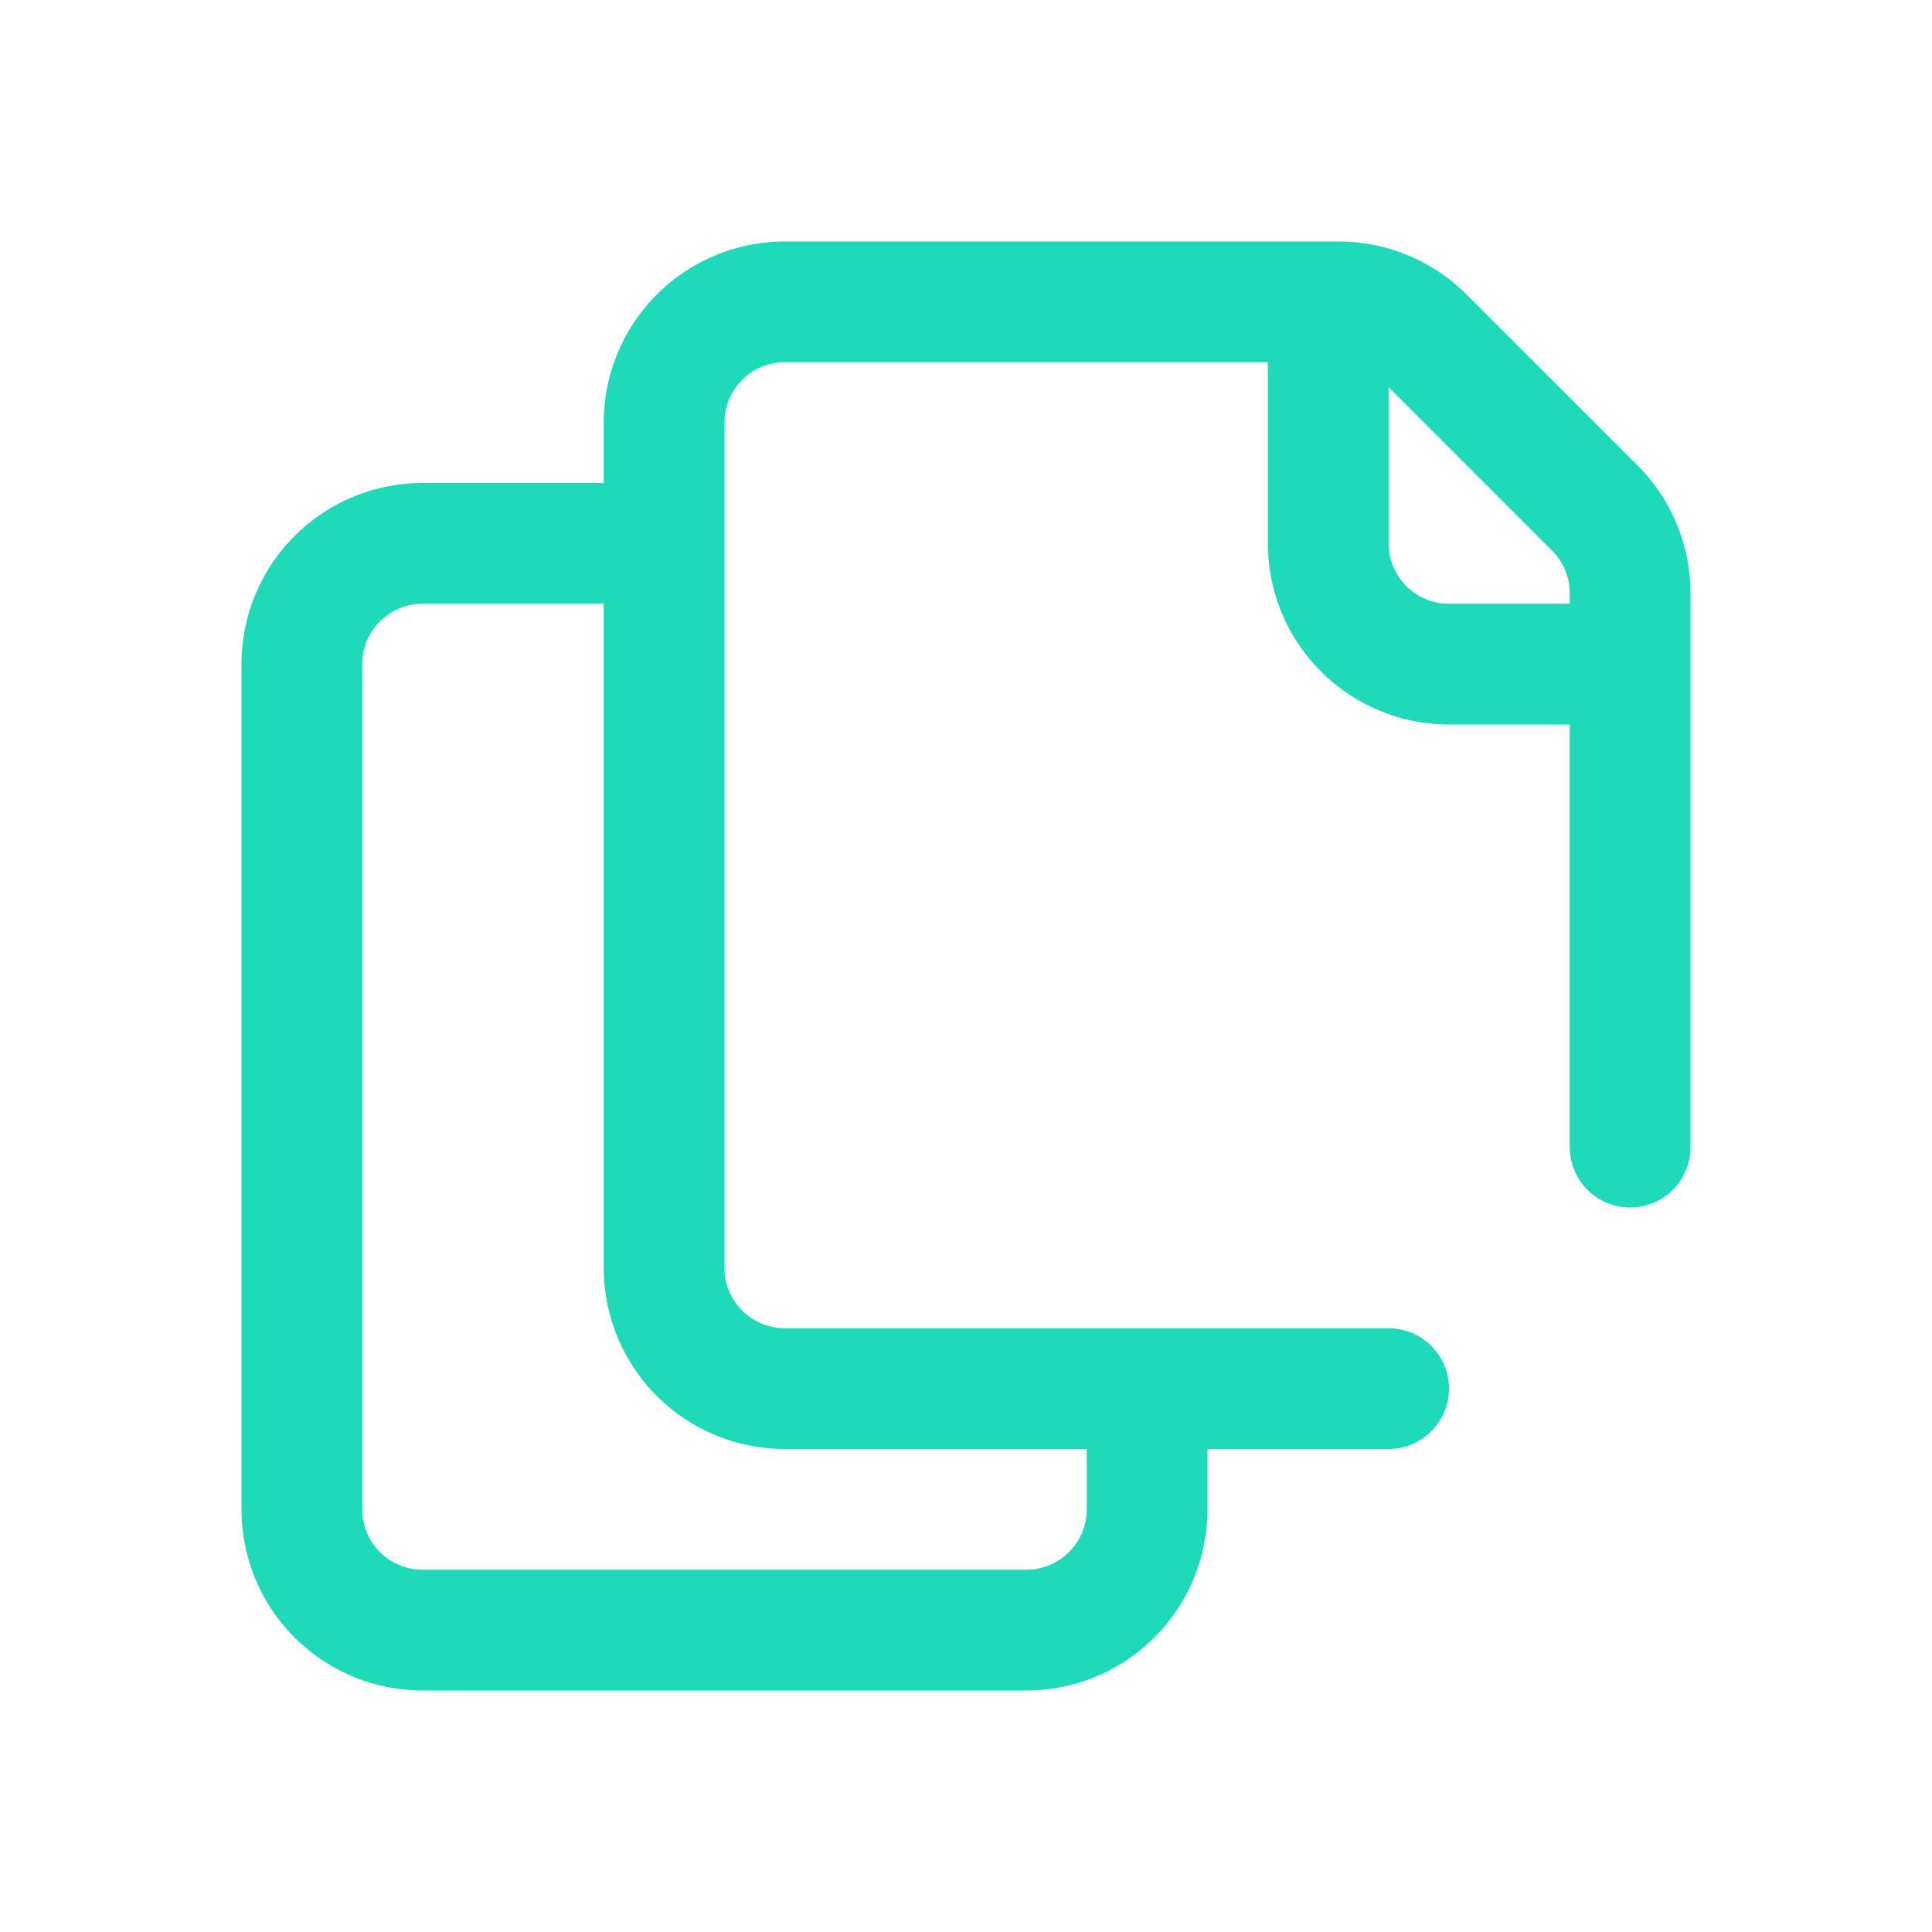 <svg xmlns="http://www.w3.org/2000/svg" version="1.1" xmlns:xlink="http://www.w3.org/1999/xlink" width="512" height="512" x="0" y="0" viewBox="0 0 32 32" style="enable-background:new 0 0 512 512" xml:space="preserve"><g><path fill="#1fdab9" fill-rule="evenodd" d="M13 6a1 1 0 0 0-1 1v14a1 1 0 0 0 1 1h10a1 1 0 1 1 0 2h-3v1a3 3 0 0 1-3 3H7a3 3 0 0 1-3-3V11a3 3 0 0 1 3-3h2.884c.039 0 .078.002.116.007V7a3 3 0 0 1 3-3h9.172a3 3 0 0 1 2.12.879l2.83 2.828A3 3 0 0 1 28 9.828V19a1 1 0 1 1-2 0v-7h-2a3 3 0 0 1-3-3V6zm10 .414V9a1 1 0 0 0 1 1h2v-.172a1 1 0 0 0-.293-.707zM13 24h5v1a1 1 0 0 1-1 1H7a1 1 0 0 1-1-1V11a1 1 0 0 1 1-1h2.884c.039 0 .078-.002.116-.007V21a3 3 0 0 0 3 3z" clip-rule="evenodd" opacity="1" data-original="#000000"></path></g></svg>